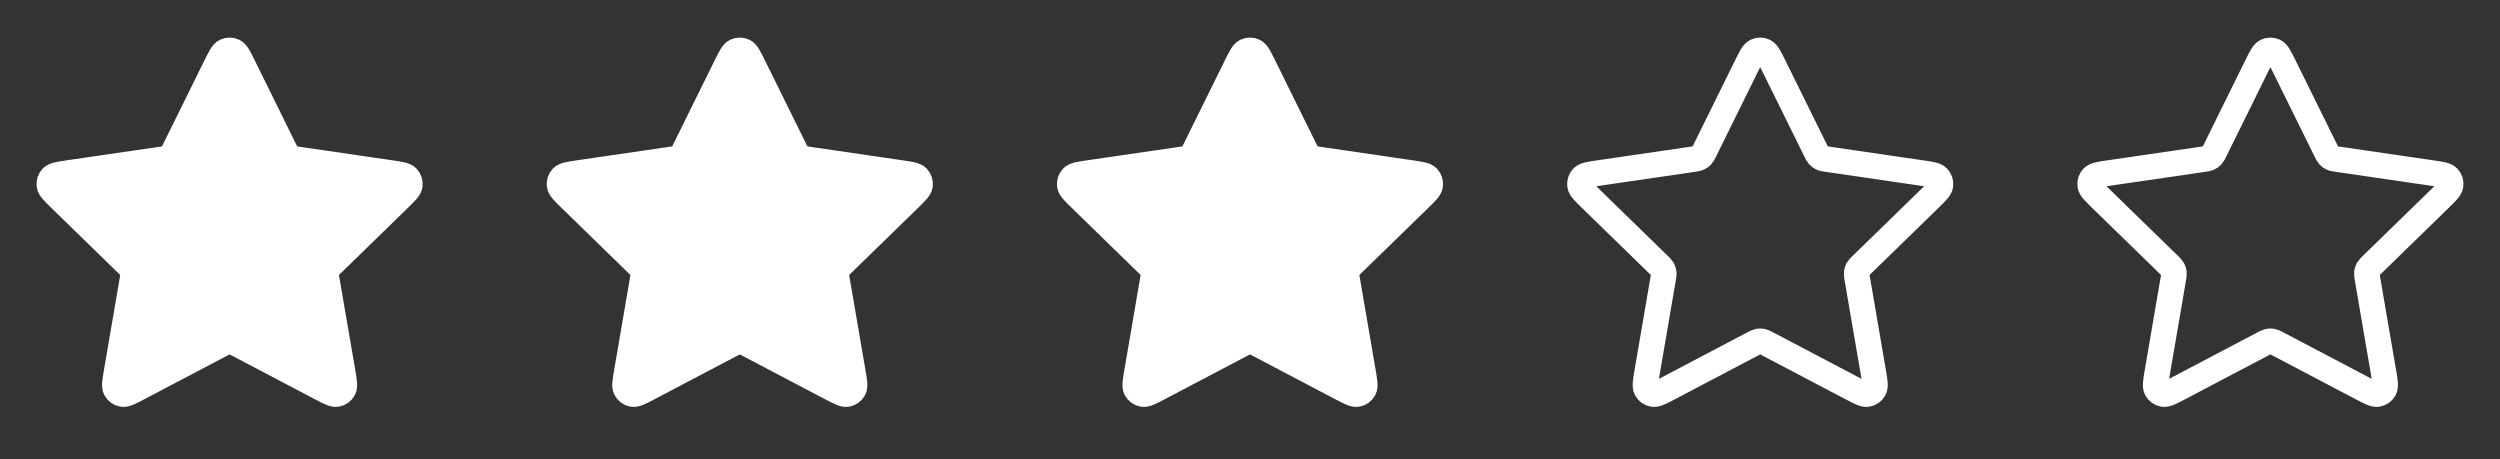<svg width="98" height="18" viewBox="0 0 98 18" fill="none" xmlns="http://www.w3.org/2000/svg">
<rect x="0" y="0" width="98" height="18" fill="#333333" stroke="none"/>
<path d="M8.462 2.59C8.635 2.24 8.721 2.065 8.839 2.009C8.941 1.96 9.059 1.96 9.161 2.009C9.279 2.065 9.365 2.24 9.538 2.59L11.178 5.912C11.229 6.016 11.255 6.068 11.292 6.108C11.325 6.143 11.364 6.172 11.409 6.192C11.458 6.216 11.515 6.224 11.629 6.241L15.298 6.777C15.684 6.833 15.877 6.861 15.967 6.956C16.044 7.038 16.081 7.151 16.066 7.263C16.049 7.392 15.909 7.528 15.63 7.8L12.976 10.385C12.893 10.465 12.852 10.506 12.825 10.554C12.802 10.596 12.787 10.643 12.781 10.691C12.774 10.745 12.784 10.802 12.803 10.916L13.43 14.567C13.495 14.952 13.528 15.144 13.466 15.258C13.412 15.358 13.316 15.428 13.205 15.448C13.078 15.472 12.905 15.381 12.559 15.199L9.279 13.474C9.177 13.421 9.126 13.394 9.072 13.383C9.025 13.374 8.976 13.374 8.928 13.383C8.874 13.394 8.823 13.421 8.721 13.474L5.441 15.199C5.095 15.381 4.923 15.472 4.795 15.448C4.684 15.428 4.588 15.358 4.534 15.258C4.471 15.144 4.505 14.952 4.571 14.567L5.197 10.916C5.216 10.802 5.226 10.745 5.219 10.691C5.213 10.643 5.198 10.596 5.175 10.554C5.148 10.506 5.107 10.465 5.024 10.385L2.37 7.8C2.091 7.528 1.951 7.392 1.934 7.263C1.919 7.151 1.956 7.038 2.033 6.956C2.123 6.861 2.316 6.833 2.702 6.777L6.371 6.241C6.485 6.224 6.542 6.216 6.592 6.192C6.636 6.172 6.675 6.143 6.708 6.108C6.745 6.068 6.771 6.016 6.822 5.912L8.462 2.59Z" fill="white" stroke="white" stroke-linecap="round" stroke-linejoin="round"/>
<path d="M28.462 2.59C28.635 2.24 28.721 2.065 28.839 2.009C28.941 1.96 29.059 1.96 29.161 2.009C29.279 2.065 29.365 2.24 29.538 2.59L31.178 5.912C31.229 6.016 31.255 6.068 31.292 6.108C31.325 6.143 31.364 6.172 31.409 6.192C31.458 6.216 31.515 6.224 31.629 6.241L35.298 6.777C35.684 6.833 35.877 6.861 35.967 6.956C36.044 7.038 36.081 7.151 36.066 7.263C36.049 7.392 35.909 7.528 35.63 7.8L32.976 10.385C32.893 10.465 32.852 10.506 32.825 10.554C32.802 10.596 32.786 10.643 32.781 10.691C32.774 10.745 32.784 10.802 32.803 10.916L33.429 14.567C33.495 14.952 33.529 15.144 33.467 15.258C33.413 15.358 33.316 15.428 33.205 15.448C33.078 15.472 32.905 15.381 32.559 15.199L29.279 13.474C29.177 13.421 29.126 13.394 29.072 13.383C29.024 13.374 28.976 13.374 28.928 13.383C28.874 13.394 28.823 13.421 28.721 13.474L25.441 15.199C25.095 15.381 24.923 15.472 24.795 15.448C24.683 15.428 24.587 15.358 24.534 15.258C24.471 15.144 24.505 14.952 24.571 14.567L25.197 10.916C25.216 10.802 25.226 10.745 25.219 10.691C25.213 10.643 25.198 10.596 25.175 10.554C25.148 10.506 25.107 10.465 25.024 10.385L22.37 7.8C22.091 7.528 21.951 7.392 21.934 7.263C21.919 7.151 21.956 7.038 22.033 6.956C22.123 6.861 22.316 6.833 22.702 6.777L26.371 6.241C26.485 6.224 26.542 6.216 26.591 6.192C26.636 6.172 26.675 6.143 26.708 6.108C26.745 6.068 26.771 6.016 26.822 5.912L28.462 2.59Z" fill="white" stroke="white" stroke-linecap="round" stroke-linejoin="round"/>
<path d="M48.462 2.59C48.635 2.24 48.721 2.065 48.839 2.009C48.941 1.96 49.059 1.96 49.161 2.009C49.279 2.065 49.365 2.24 49.538 2.59L51.178 5.912C51.229 6.016 51.255 6.068 51.292 6.108C51.325 6.143 51.364 6.172 51.408 6.192C51.458 6.216 51.515 6.224 51.629 6.241L55.298 6.777C55.684 6.833 55.877 6.861 55.967 6.956C56.044 7.038 56.081 7.151 56.066 7.263C56.049 7.392 55.909 7.528 55.63 7.8L52.976 10.385C52.893 10.465 52.852 10.506 52.825 10.554C52.802 10.596 52.786 10.643 52.781 10.691C52.774 10.745 52.784 10.802 52.803 10.916L53.429 14.567C53.495 14.952 53.529 15.144 53.467 15.258C53.413 15.358 53.316 15.428 53.205 15.448C53.078 15.472 52.905 15.381 52.559 15.199L49.279 13.474C49.177 13.421 49.126 13.394 49.072 13.383C49.025 13.374 48.975 13.374 48.928 13.383C48.874 13.394 48.823 13.421 48.721 13.474L45.441 15.199C45.095 15.381 44.923 15.472 44.795 15.448C44.684 15.428 44.587 15.358 44.534 15.258C44.471 15.144 44.505 14.952 44.571 14.567L45.197 10.916C45.216 10.802 45.226 10.745 45.219 10.691C45.214 10.643 45.198 10.596 45.175 10.554C45.148 10.506 45.107 10.465 45.024 10.385L42.37 7.8C42.091 7.528 41.951 7.392 41.934 7.263C41.919 7.151 41.956 7.038 42.033 6.956C42.123 6.861 42.316 6.833 42.702 6.777L46.371 6.241C46.485 6.224 46.542 6.216 46.592 6.192C46.636 6.172 46.675 6.143 46.708 6.108C46.745 6.068 46.771 6.016 46.822 5.912L48.462 2.59Z" fill="white" stroke="white" stroke-linecap="round" stroke-linejoin="round"/>
<path d="M68.462 2.59C68.635 2.24 68.721 2.065 68.839 2.009C68.941 1.96 69.059 1.96 69.161 2.009C69.279 2.065 69.365 2.24 69.538 2.59L71.178 5.912C71.229 6.016 71.255 6.068 71.292 6.108C71.325 6.143 71.365 6.172 71.409 6.192C71.458 6.216 71.515 6.224 71.629 6.241L75.298 6.777C75.684 6.833 75.877 6.861 75.967 6.956C76.044 7.038 76.081 7.151 76.066 7.263C76.049 7.392 75.909 7.528 75.63 7.8L72.976 10.385C72.893 10.465 72.852 10.506 72.825 10.554C72.802 10.596 72.787 10.643 72.781 10.691C72.774 10.745 72.784 10.802 72.803 10.916L73.43 14.567C73.496 14.952 73.528 15.144 73.466 15.258C73.412 15.358 73.317 15.428 73.205 15.448C73.078 15.472 72.905 15.381 72.559 15.199L69.279 13.474C69.177 13.421 69.126 13.394 69.072 13.383C69.025 13.374 68.975 13.374 68.928 13.383C68.874 13.394 68.823 13.421 68.721 13.474L65.441 15.199C65.095 15.381 64.923 15.472 64.795 15.448C64.683 15.428 64.588 15.358 64.534 15.258C64.472 15.144 64.504 14.952 64.571 14.567L65.197 10.916C65.216 10.802 65.226 10.745 65.219 10.691C65.213 10.643 65.198 10.596 65.175 10.554C65.148 10.506 65.107 10.465 65.024 10.385L62.37 7.8C62.091 7.528 61.951 7.392 61.934 7.263C61.919 7.151 61.956 7.038 62.033 6.956C62.123 6.861 62.316 6.833 62.702 6.777L66.371 6.241C66.485 6.224 66.542 6.216 66.591 6.192C66.635 6.172 66.675 6.143 66.708 6.108C66.745 6.068 66.771 6.016 66.822 5.912L68.462 2.59Z" stroke="white" stroke-linecap="round" stroke-linejoin="round"/>
<path d="M88.462 2.59C88.635 2.24 88.721 2.065 88.839 2.009C88.941 1.96 89.059 1.96 89.161 2.009C89.279 2.065 89.365 2.24 89.538 2.59L91.178 5.912C91.229 6.016 91.255 6.068 91.292 6.108C91.325 6.143 91.365 6.172 91.409 6.192C91.458 6.216 91.515 6.224 91.629 6.241L95.298 6.777C95.684 6.833 95.877 6.861 95.967 6.956C96.044 7.038 96.081 7.151 96.066 7.263C96.049 7.392 95.909 7.528 95.63 7.8L92.976 10.385C92.893 10.465 92.852 10.506 92.825 10.554C92.802 10.596 92.787 10.643 92.781 10.691C92.774 10.745 92.784 10.802 92.803 10.916L93.43 14.567C93.496 14.952 93.528 15.144 93.466 15.258C93.412 15.358 93.317 15.428 93.205 15.448C93.078 15.472 92.905 15.381 92.559 15.199L89.279 13.474C89.177 13.421 89.126 13.394 89.072 13.383C89.025 13.374 88.975 13.374 88.928 13.383C88.874 13.394 88.823 13.421 88.721 13.474L85.441 15.199C85.095 15.381 84.923 15.472 84.795 15.448C84.683 15.428 84.588 15.358 84.534 15.258C84.472 15.144 84.504 14.952 84.571 14.567L85.197 10.916C85.216 10.802 85.226 10.745 85.219 10.691C85.213 10.643 85.198 10.596 85.175 10.554C85.148 10.506 85.107 10.465 85.024 10.385L82.37 7.8C82.091 7.528 81.951 7.392 81.934 7.263C81.919 7.151 81.956 7.038 82.033 6.956C82.123 6.861 82.316 6.833 82.702 6.777L86.371 6.241C86.485 6.224 86.542 6.216 86.591 6.192C86.635 6.172 86.675 6.143 86.708 6.108C86.745 6.068 86.771 6.016 86.822 5.912L88.462 2.59Z" stroke="white" stroke-linecap="round" stroke-linejoin="round"/>
</svg>
